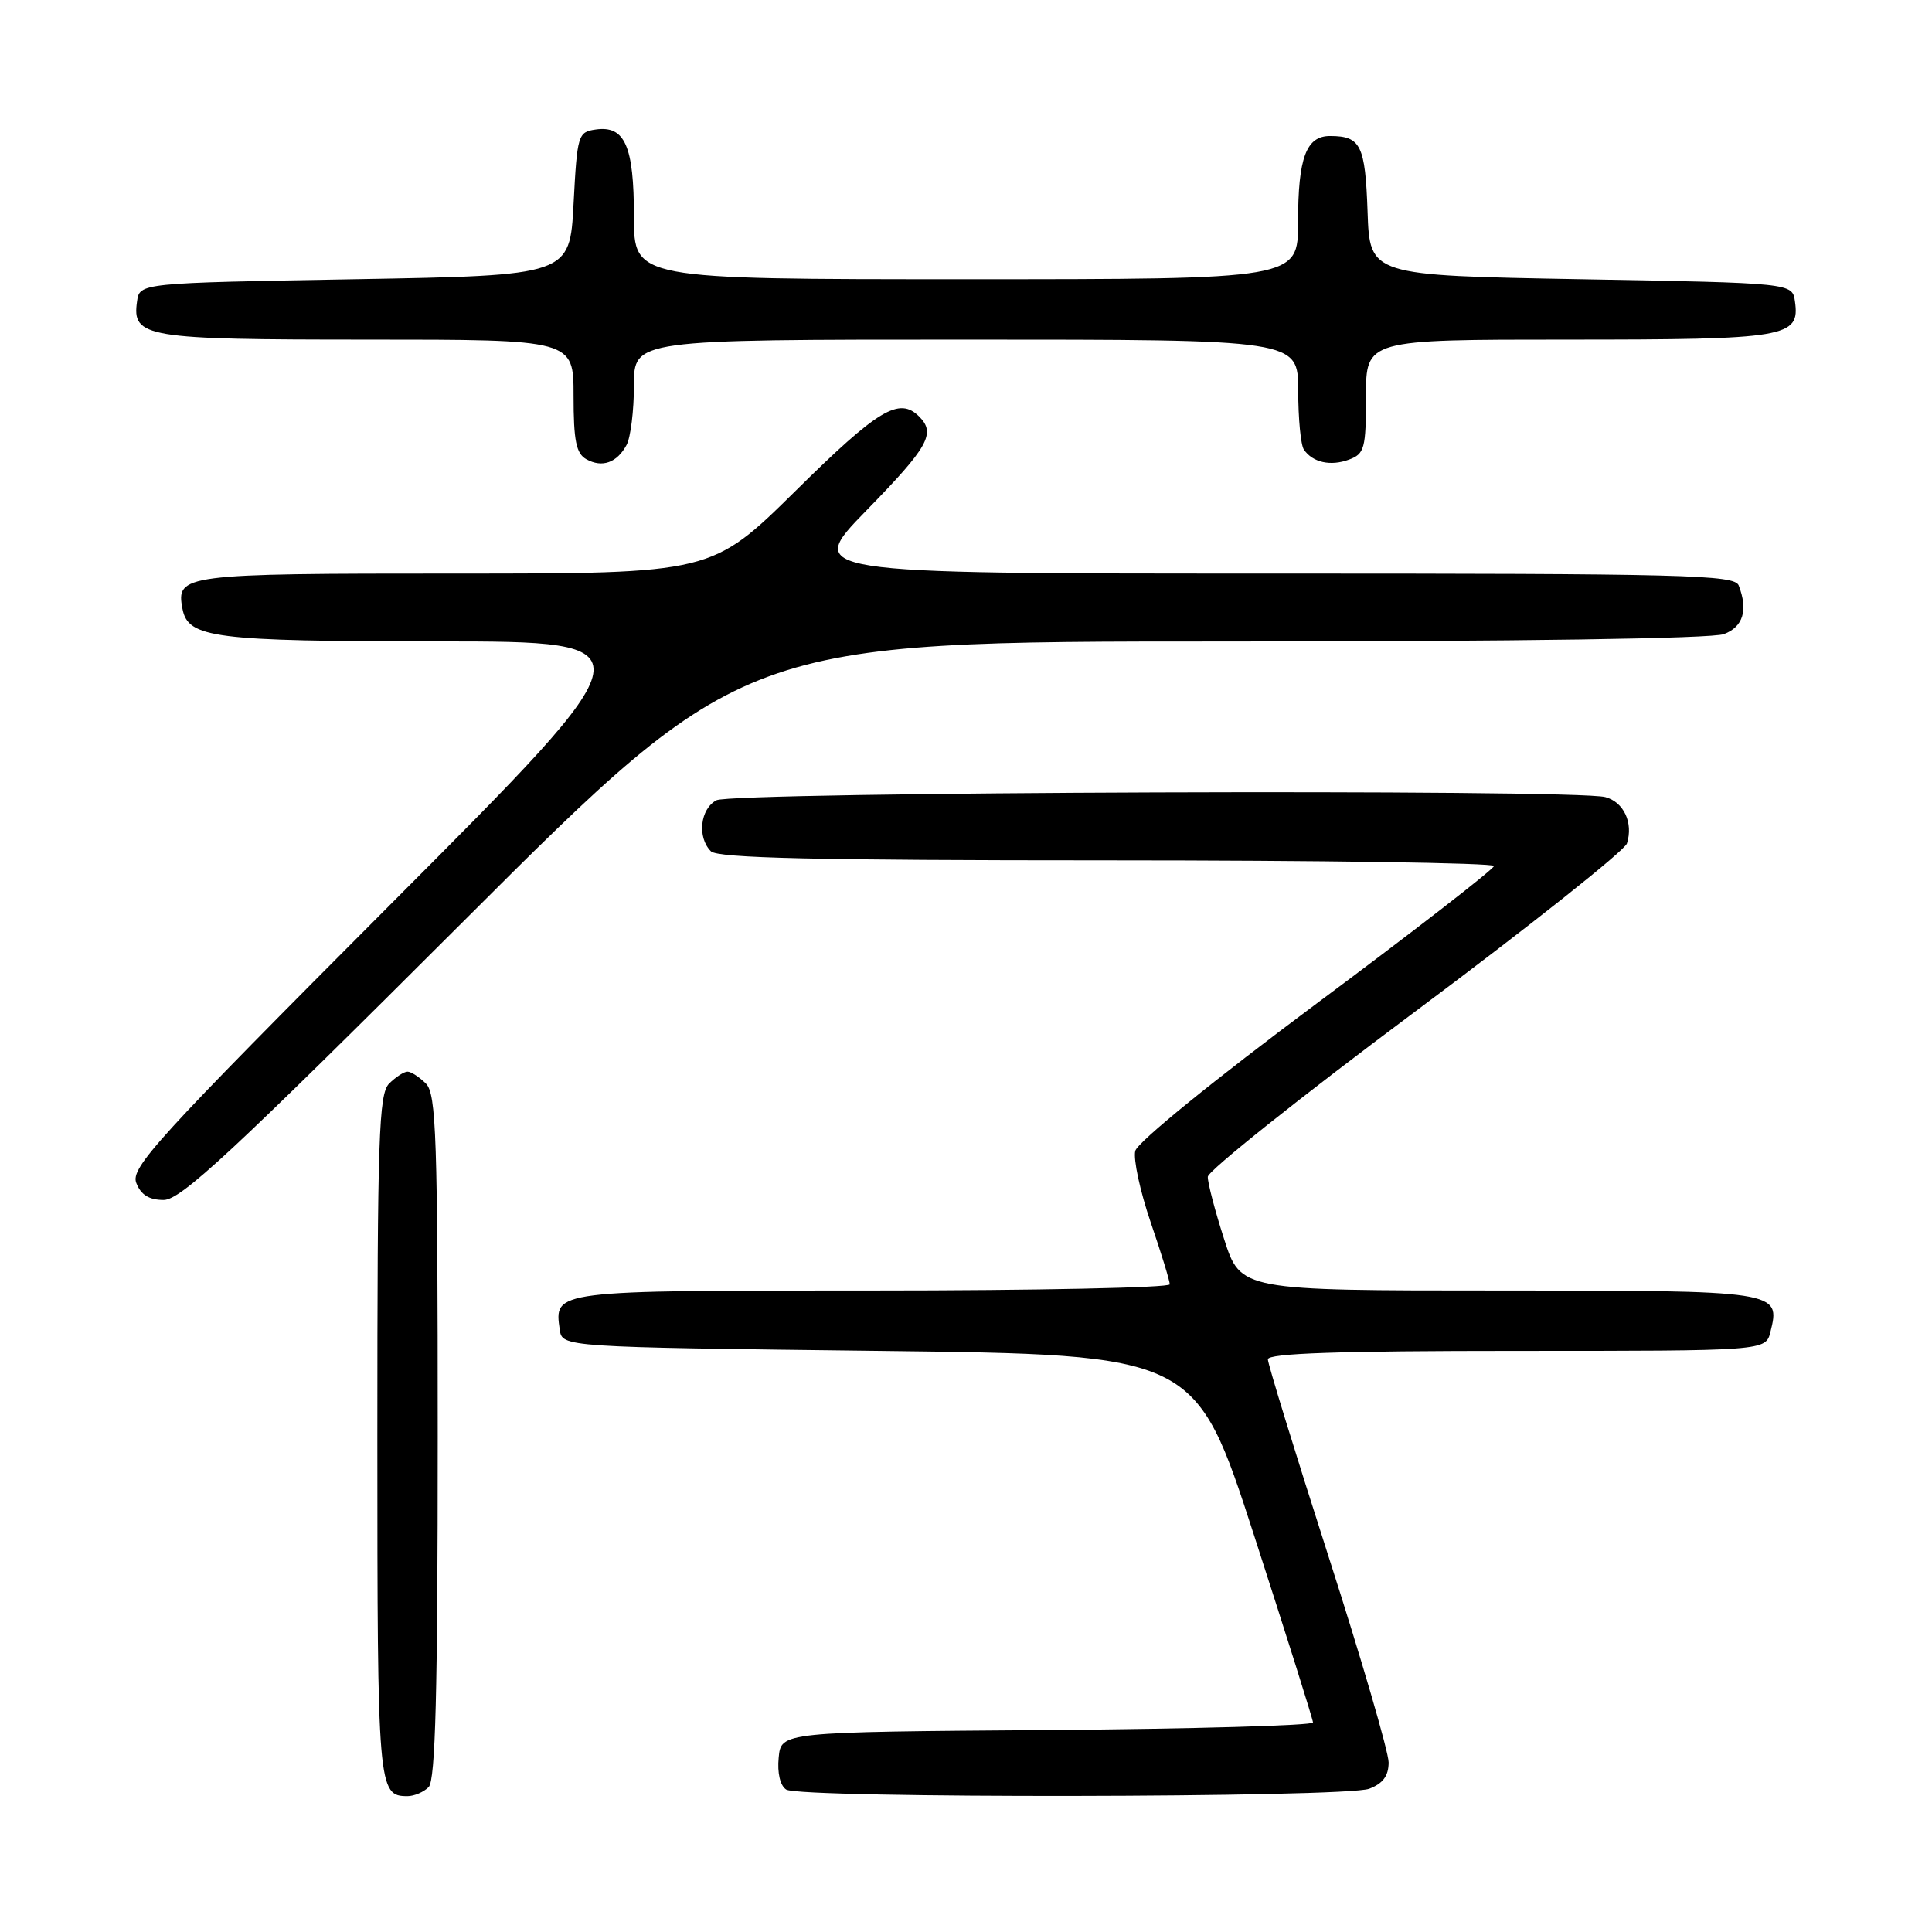 <?xml version="1.0" encoding="UTF-8" standalone="no"?>
<!DOCTYPE svg PUBLIC "-//W3C//DTD SVG 1.1//EN" "http://www.w3.org/Graphics/SVG/1.1/DTD/svg11.dtd" >
<svg xmlns="http://www.w3.org/2000/svg" xmlns:xlink="http://www.w3.org/1999/xlink" version="1.1" viewBox="0 0 256 256">
 <g >
 <path fill="currentColor"
d=" M 56.80 236.80 C 57.70 235.90 58.00 224.22 58.00 190.37 C 58.00 150.59 57.81 144.95 56.43 143.57 C 55.56 142.71 54.47 142.00 54.00 142.00 C 53.53 142.00 52.44 142.71 51.57 143.57 C 50.19 144.95 50.00 150.59 50.00 190.37 C 50.00 237.10 50.08 238.00 54.00 238.00 C 54.88 238.00 56.14 237.46 56.80 236.80 Z  M 181.43 237.02 C 183.25 236.33 184.00 235.31 184.00 233.53 C 184.00 232.15 180.40 219.81 176.00 206.12 C 171.60 192.43 168.00 180.73 168.00 180.12 C 168.00 179.32 177.39 179.00 200.98 179.00 C 233.96 179.00 233.96 179.00 234.59 176.49 C 235.96 171.03 235.75 171.00 198.57 171.00 C 164.39 171.00 164.39 171.00 162.20 164.18 C 160.99 160.43 160.02 156.72 160.04 155.93 C 160.06 155.14 172.44 145.28 187.55 134.01 C 202.66 122.74 215.27 112.72 215.58 111.76 C 216.44 109.03 215.16 106.28 212.72 105.62 C 208.65 104.53 97.01 104.92 94.93 106.04 C 92.77 107.19 92.36 110.96 94.20 112.80 C 95.10 113.70 108.13 114.00 146.70 114.00 C 174.91 114.00 197.98 114.34 197.96 114.75 C 197.94 115.16 187.35 123.38 174.42 133.00 C 160.89 143.08 150.71 151.35 150.43 152.50 C 150.15 153.60 151.07 157.84 152.46 161.93 C 153.86 166.01 155.00 169.72 155.00 170.18 C 155.00 170.63 137.28 171.00 115.62 171.00 C 73.16 171.00 73.43 170.97 74.17 176.19 C 74.50 178.50 74.50 178.50 116.45 179.00 C 158.41 179.50 158.41 179.50 166.19 203.50 C 170.46 216.70 173.97 227.83 173.98 228.24 C 173.99 228.64 158.14 229.09 138.75 229.24 C 103.50 229.50 103.50 229.50 103.18 232.90 C 102.98 234.94 103.38 236.62 104.18 237.13 C 106.06 238.32 178.28 238.22 181.43 237.02 Z  M 61.49 122.00 C 98.54 85.00 98.54 85.00 162.20 85.00 C 201.15 85.00 226.87 84.62 228.43 84.02 C 230.98 83.06 231.65 80.85 230.39 77.58 C 229.85 76.16 223.44 76.00 168.22 76.00 C 106.65 76.00 106.65 76.00 114.82 67.62 C 123.02 59.22 124.03 57.43 121.80 55.20 C 119.15 52.55 116.39 54.21 105.46 65.00 C 94.31 76.00 94.31 76.00 60.28 76.00 C 24.18 76.00 23.30 76.11 24.18 80.68 C 24.92 84.54 28.32 84.97 57.99 84.99 C 86.49 85.00 86.49 85.00 51.83 119.75 C 20.69 150.98 17.27 154.73 18.06 156.75 C 18.67 158.33 19.76 159.00 21.69 159.00 C 23.97 159.00 30.72 152.72 61.49 122.00 Z  M 83.03 58.95 C 83.56 57.95 84.00 54.40 84.00 51.07 C 84.00 45.00 84.00 45.00 128.00 45.00 C 172.00 45.00 172.00 45.00 172.02 51.75 C 172.02 55.46 172.36 58.98 172.77 59.57 C 173.93 61.28 176.31 61.81 178.75 60.90 C 180.81 60.14 181.00 59.43 181.00 52.53 C 181.00 45.00 181.00 45.00 207.81 45.00 C 236.76 45.00 238.52 44.71 237.84 39.94 C 237.50 37.50 237.50 37.50 209.50 37.00 C 181.50 36.50 181.50 36.50 181.21 28.03 C 180.90 19.24 180.31 18.04 176.29 18.02 C 173.08 17.99 172.00 20.87 172.00 29.43 C 172.00 37.00 172.00 37.00 128.00 37.00 C 84.00 37.00 84.00 37.00 84.00 28.69 C 84.00 19.34 82.80 16.61 78.94 17.16 C 76.59 17.49 76.48 17.85 76.00 27.00 C 75.50 36.50 75.50 36.50 47.00 37.00 C 18.50 37.50 18.50 37.50 18.16 39.94 C 17.48 44.72 19.20 45.00 48.69 45.00 C 76.00 45.00 76.00 45.00 76.00 52.45 C 76.00 58.40 76.34 60.09 77.69 60.85 C 79.79 62.02 81.76 61.32 83.03 58.95 Z "/>
</g>
</svg>